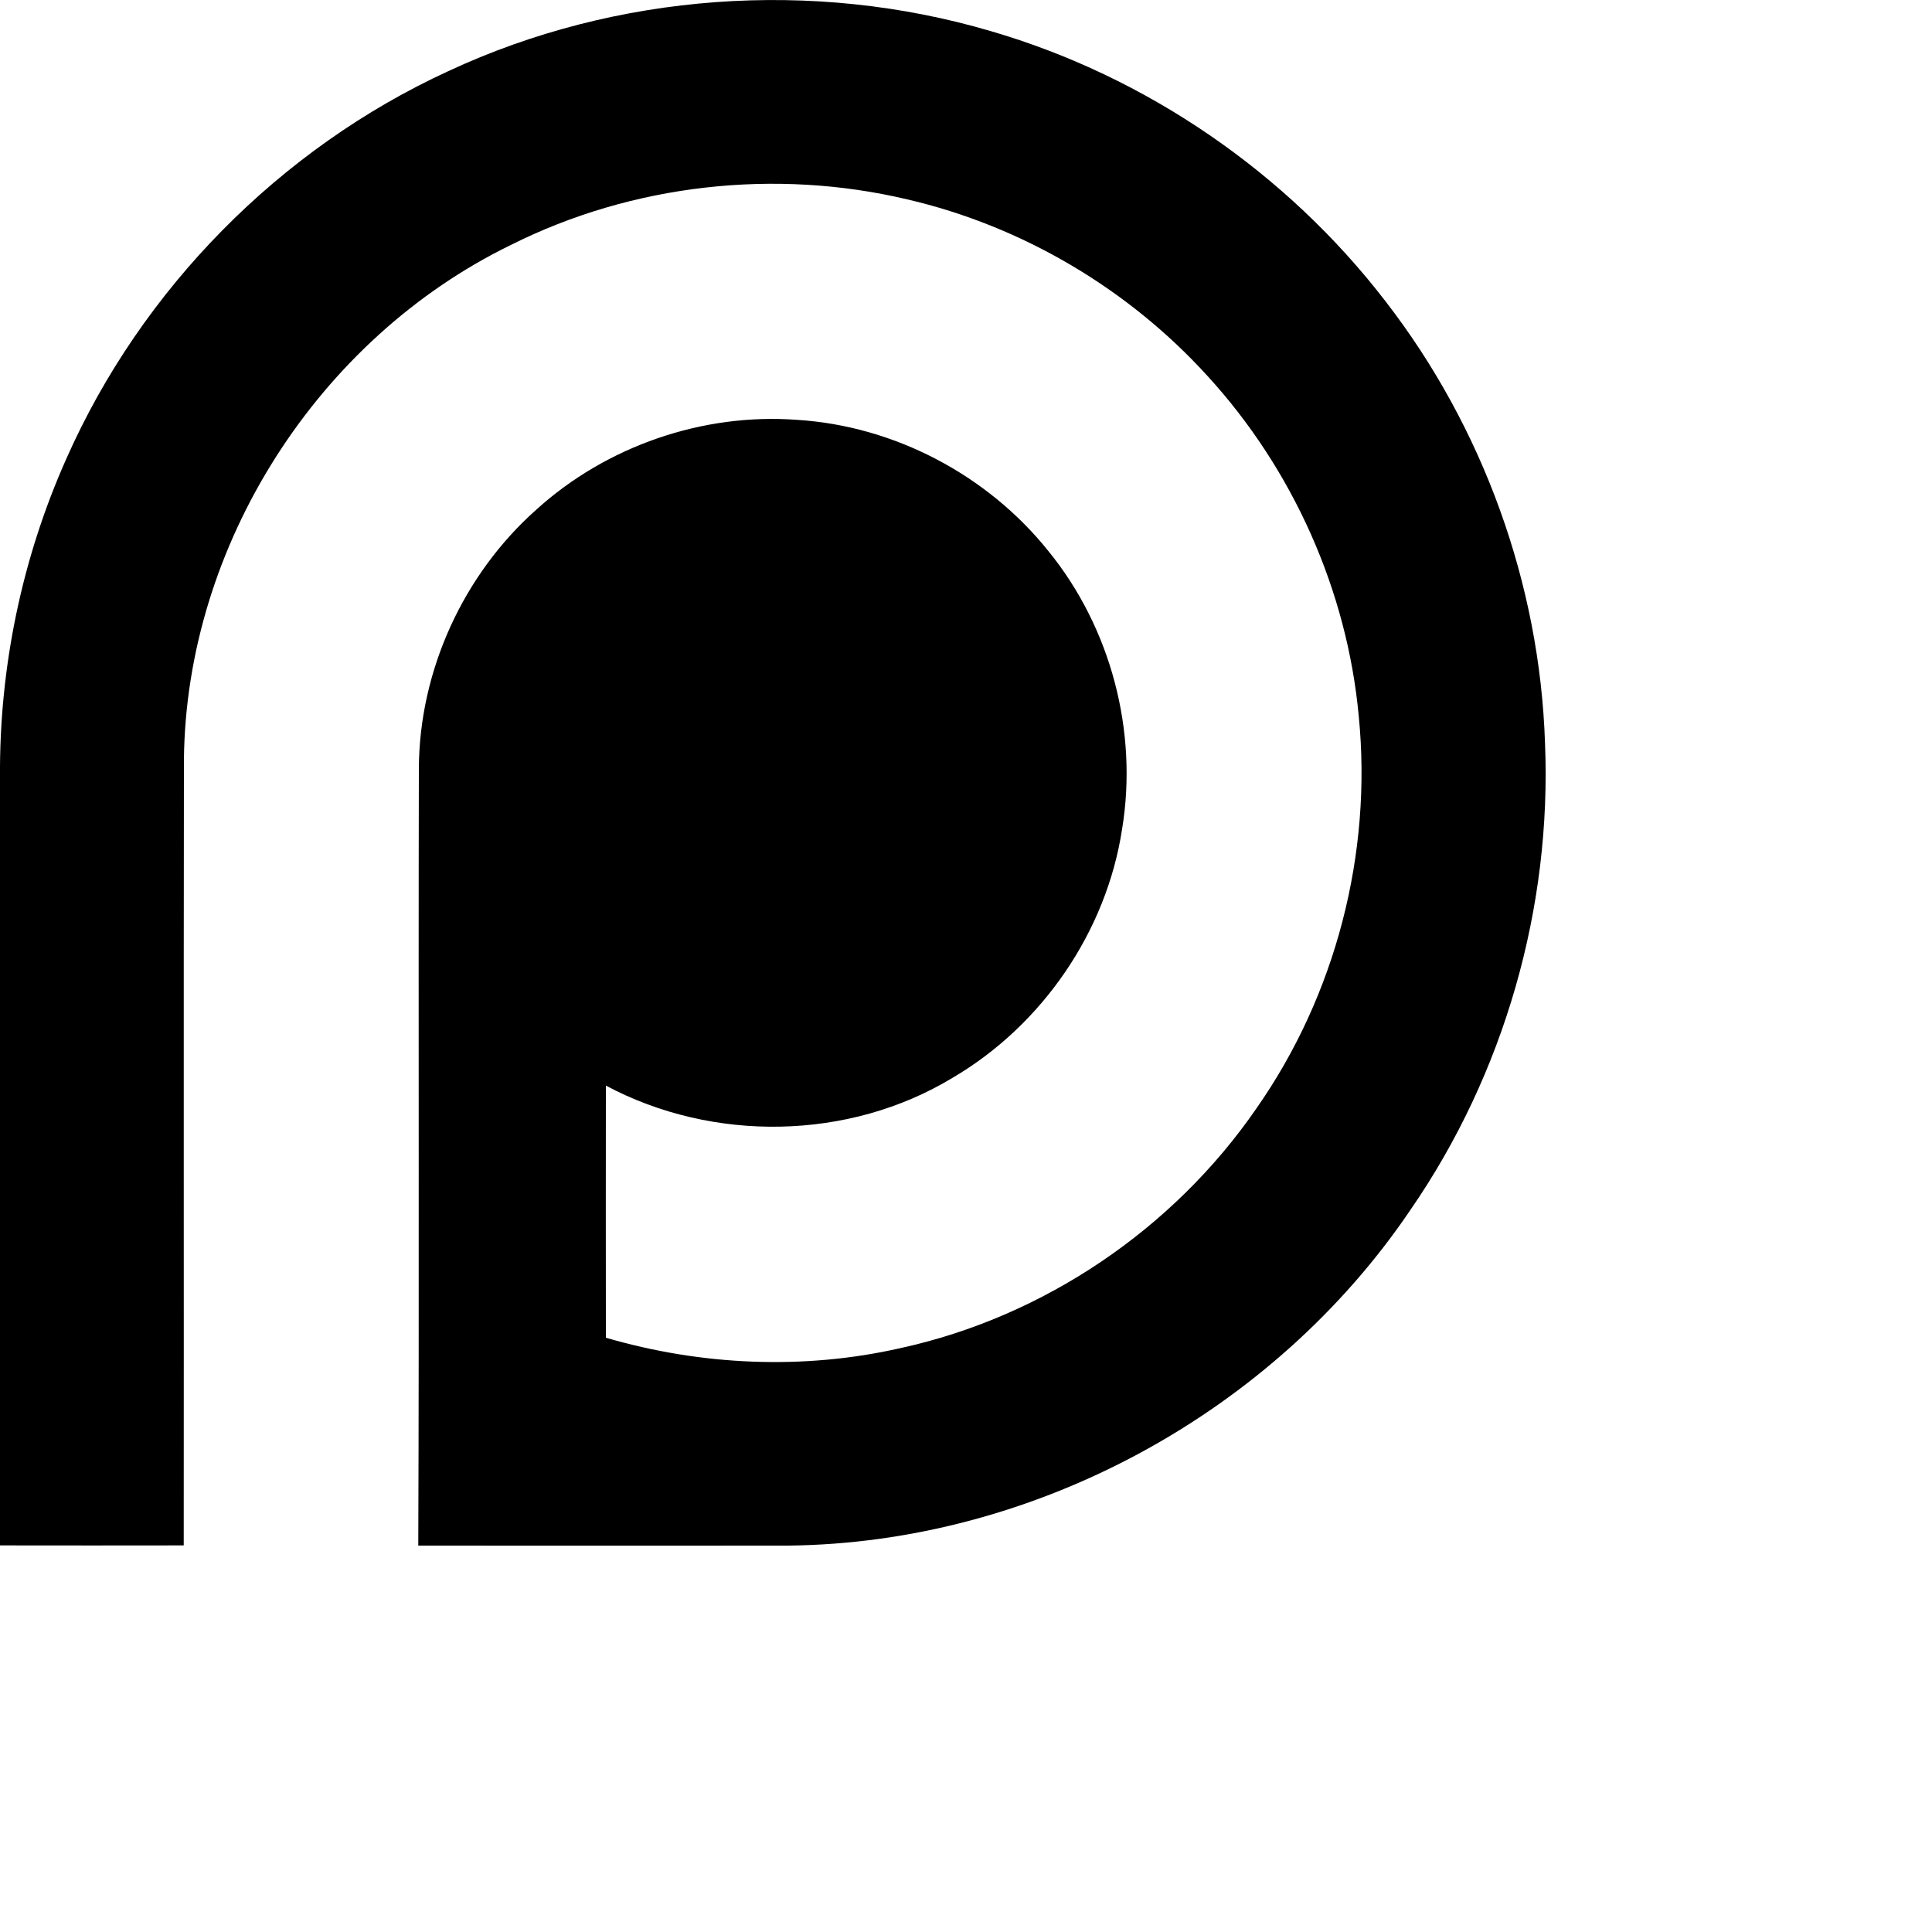 <svg xmlns="http://www.w3.org/2000/svg"
     viewBox="0 0 10 10"
     width="8px"
     height="8px"
     fill="#000">
    <path d="M2.321.368c.869-.405 1.887-.478 2.807-.207.807.235 1.532.734 2.043 1.398.505.652.799 1.464.826 2.288.035.851-.211 1.711-.695 2.413-.71 1.052-1.948 1.727-3.223 1.74-.638.001-1.276 0-1.914 0 .005-1.34 0-2.681.003-4.022.002-.506.23-1.005.609-1.341.362-.328.86-.5 1.347-.464.505.031.988.286 1.303.68.323.397.464.933.381 1.438-.081.531-.414 1.016-.878 1.288-.537.325-1.241.335-1.794.04 0.0.435-.001.87 0 1.305.493.144 1.022.168 1.524.054.743-.162 1.414-.617 1.844-1.242.41-.586.599-1.318.529-2.028-.06-.651-.341-1.279-.783-1.762-.41-.451-.959-.776-1.554-.914-.684-.162-1.424-.079-2.052.236C1.646 1.754.963 2.821.952 3.932.95 5.288.952 6.644.951 7.999c-.317.001-.634 0-.951 0-0-1.326 0-2.652-0-3.977-.004-.566.113-1.132.344-1.649C.732 1.497 1.448.769 2.321.368z" />
</svg>